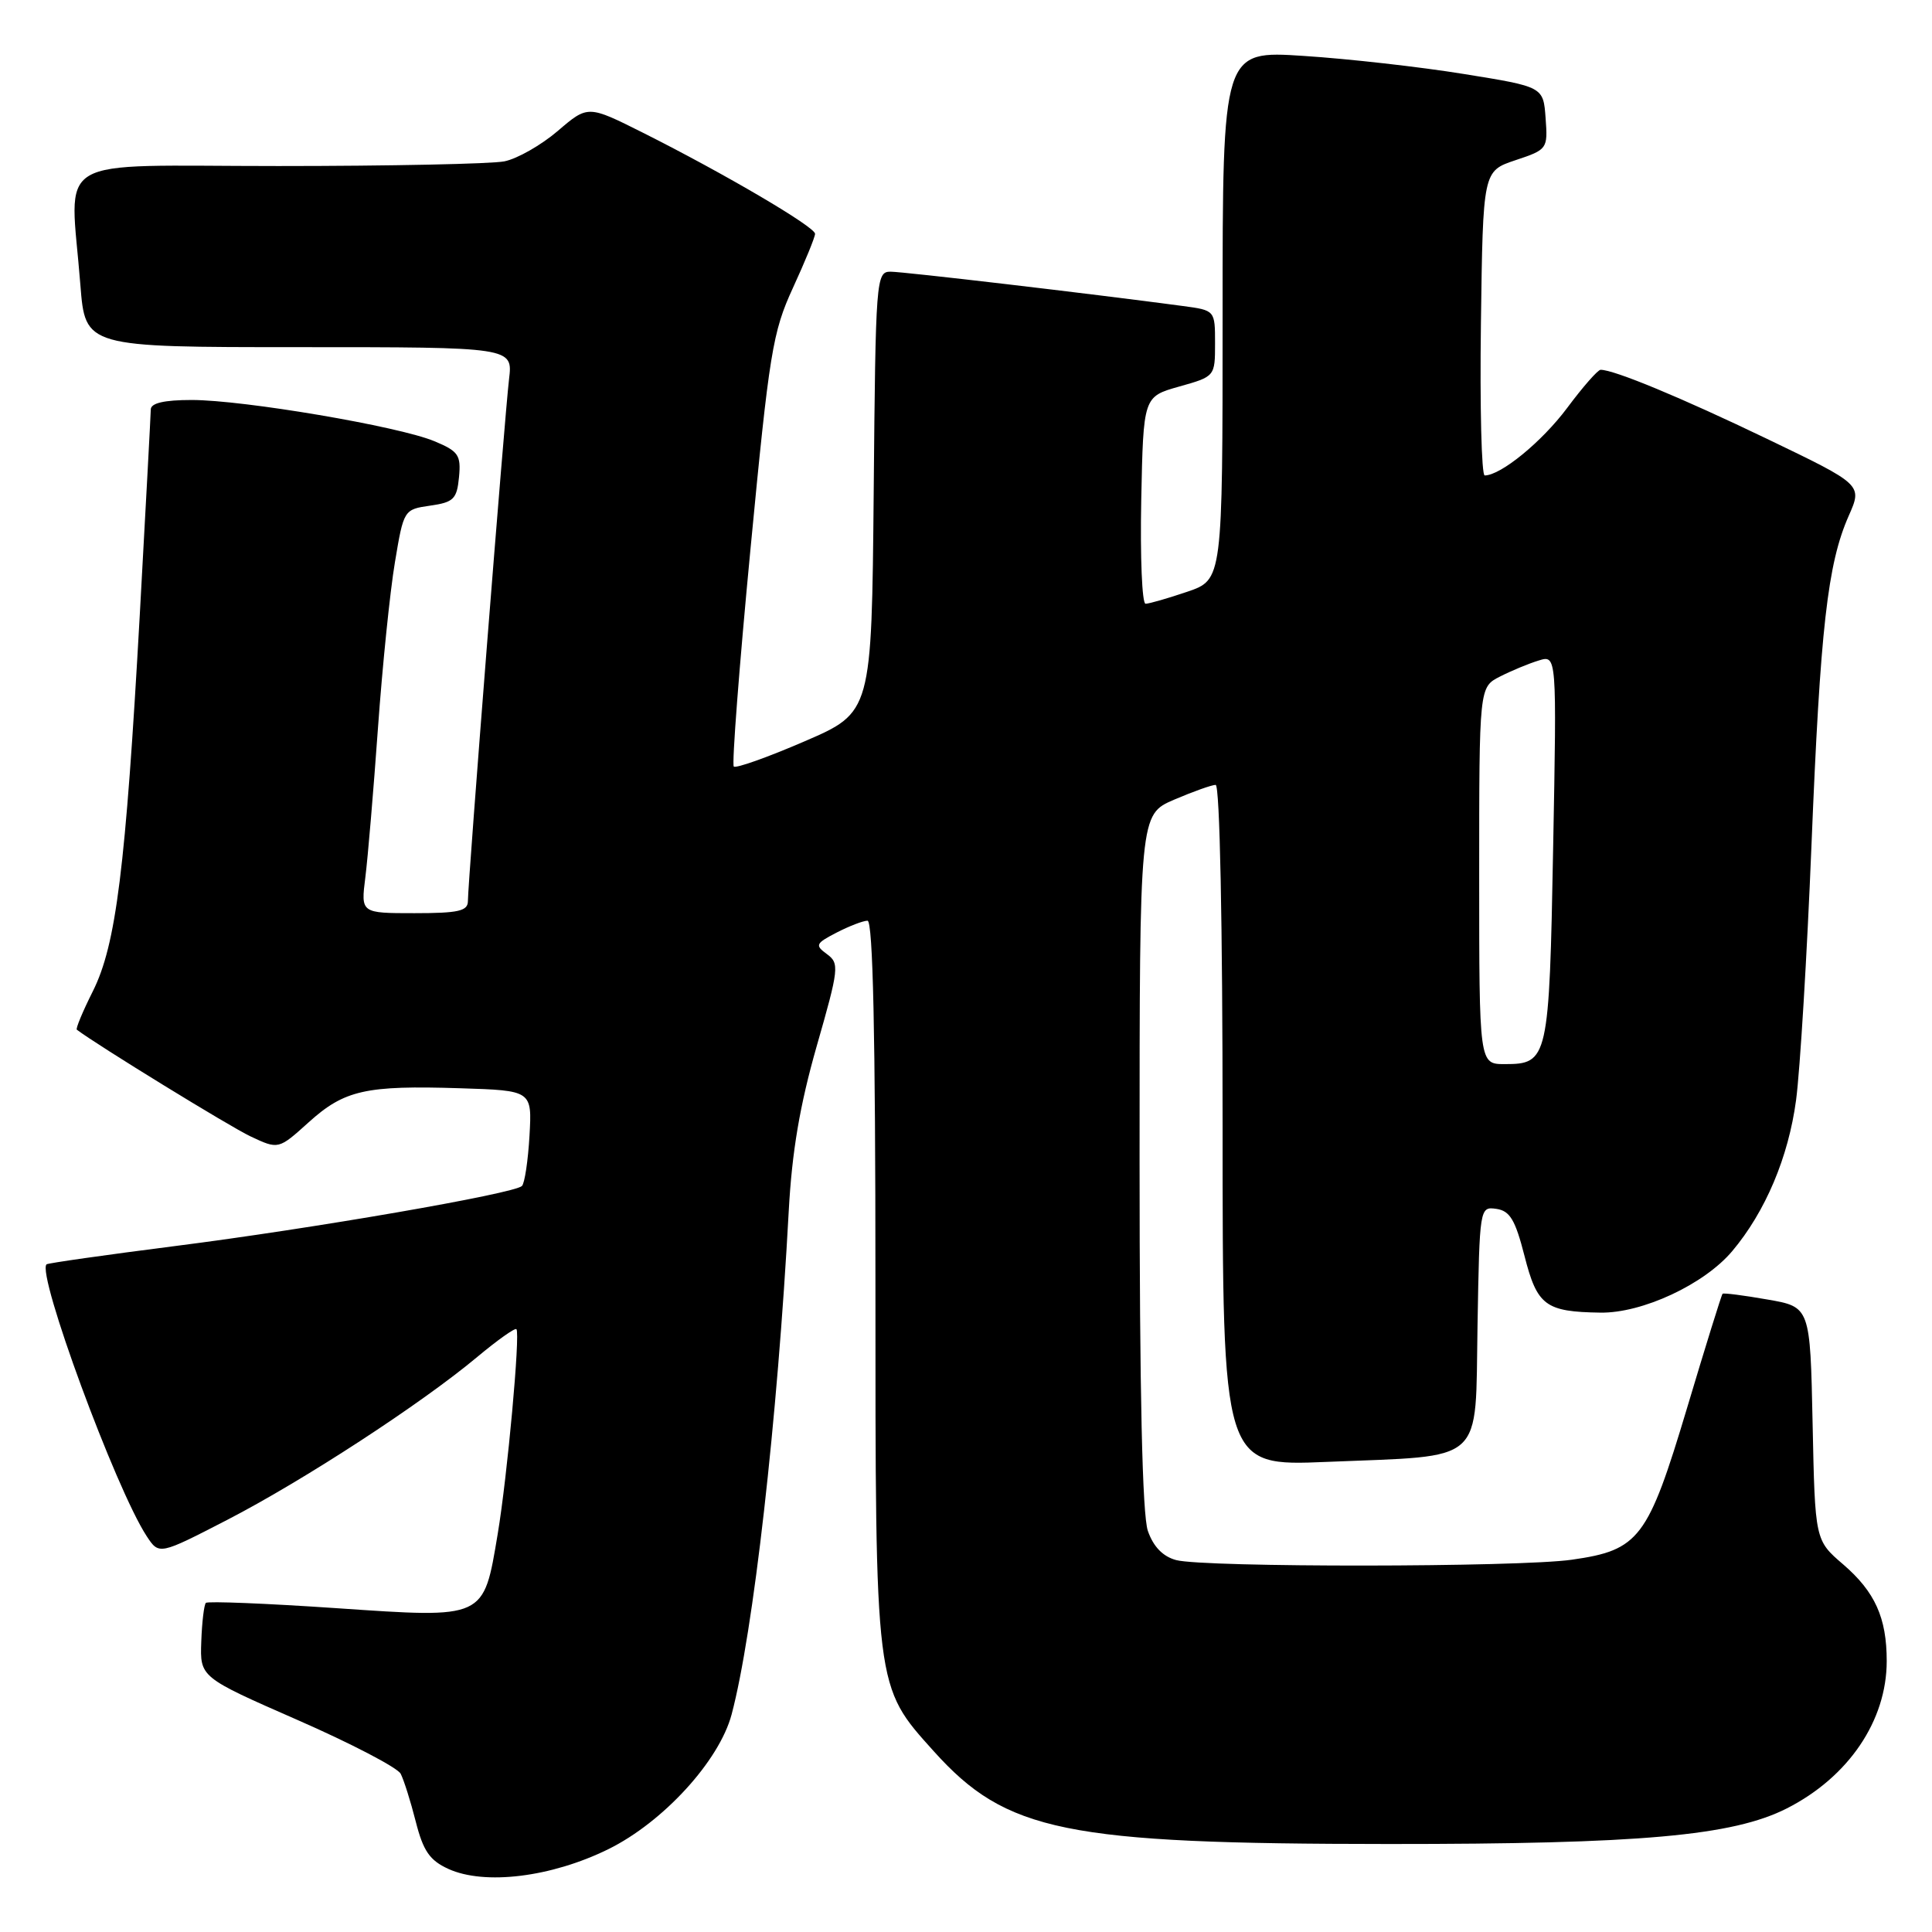 <?xml version="1.0" encoding="UTF-8" standalone="no"?>
<!DOCTYPE svg PUBLIC "-//W3C//DTD SVG 1.1//EN" "http://www.w3.org/Graphics/SVG/1.1/DTD/svg11.dtd" >
<svg xmlns="http://www.w3.org/2000/svg" xmlns:xlink="http://www.w3.org/1999/xlink" version="1.1" viewBox="0 0 256 256">
 <g >
 <path fill="currentColor"
d=" M 80.60 245.03 C 87.87 241.45 95.30 233.33 96.94 227.18 C 99.81 216.41 103.02 188.13 104.51 160.50 C 104.94 152.58 105.98 146.45 108.22 138.61 C 111.17 128.33 111.24 127.65 109.58 126.43 C 107.96 125.25 108.06 125.02 110.86 123.57 C 112.53 122.71 114.37 122.00 114.95 122.00 C 115.67 122.00 116.00 137.10 116.00 169.82 C 116.00 224.06 115.91 223.35 123.73 232.05 C 133.35 242.74 141.10 244.32 184.00 244.34 C 217.37 244.35 229.58 243.26 236.75 239.63 C 244.93 235.48 250.00 228.01 250.00 220.10 C 250.00 214.36 248.45 210.93 244.23 207.29 C 240.50 204.09 240.50 204.09 240.18 188.63 C 239.86 173.17 239.86 173.17 234.18 172.19 C 231.06 171.64 228.39 171.30 228.25 171.43 C 228.11 171.56 225.99 178.38 223.54 186.58 C 218.35 203.89 217.21 205.40 208.28 206.67 C 201.26 207.68 159.56 207.71 155.85 206.72 C 154.09 206.25 152.83 204.95 152.10 202.86 C 151.36 200.74 151.00 184.61 151.00 153.82 C 151.00 107.93 151.00 107.93 155.58 105.96 C 158.10 104.88 160.58 104.00 161.08 104.00 C 161.63 104.00 162.00 122.43 162.00 149.14 C 162.00 194.28 162.00 194.28 175.75 193.71 C 197.06 192.82 195.45 194.27 195.78 175.61 C 196.05 159.99 196.07 159.87 198.27 160.18 C 200.07 160.44 200.78 161.63 202.00 166.40 C 203.68 173.00 204.77 173.82 212.05 173.93 C 217.61 174.02 225.83 170.18 229.53 165.78 C 233.93 160.55 236.98 153.33 237.99 145.76 C 238.52 141.77 239.44 126.58 240.03 112.00 C 241.20 83.20 242.16 74.71 244.96 68.36 C 246.79 64.23 246.79 64.23 234.14 58.15 C 222.76 52.68 213.89 49.00 212.09 49.00 C 211.72 49.00 209.73 51.27 207.66 54.05 C 204.31 58.54 198.87 62.99 196.73 63.00 C 196.31 63.00 196.08 53.92 196.23 42.83 C 196.50 22.67 196.50 22.67 200.80 21.23 C 205.04 19.82 205.10 19.73 204.80 15.65 C 204.50 11.50 204.50 11.50 194.00 9.81 C 188.22 8.87 178.66 7.79 172.75 7.41 C 162.00 6.70 162.00 6.70 162.00 41.76 C 162.00 76.81 162.00 76.81 157.32 78.41 C 154.75 79.28 152.26 80.00 151.79 80.00 C 151.33 80.00 151.07 73.83 151.22 66.28 C 151.50 52.56 151.50 52.56 156.25 51.22 C 160.99 49.89 161.00 49.87 161.00 45.50 C 161.00 41.12 161.00 41.12 156.75 40.55 C 144.50 38.91 119.71 36.00 118.00 36.00 C 116.09 36.00 116.02 36.92 115.77 65.20 C 115.50 94.39 115.50 94.39 106.61 98.23 C 101.73 100.34 97.51 101.84 97.23 101.57 C 96.96 101.29 97.95 88.34 99.44 72.78 C 101.94 46.66 102.37 44.01 105.07 38.14 C 106.68 34.64 108.00 31.42 108.00 30.98 C 108.00 30.06 95.98 23.00 85.20 17.59 C 77.90 13.93 77.90 13.93 73.91 17.35 C 71.71 19.23 68.53 21.04 66.83 21.38 C 65.14 21.72 51.66 22.00 36.88 22.00 C 6.30 22.00 9.29 20.21 10.65 37.75 C 11.30 46.00 11.30 46.00 39.63 46.00 C 67.96 46.00 67.96 46.00 67.45 50.25 C 66.88 55.00 62.00 116.87 62.00 119.39 C 62.00 120.72 60.76 121.00 54.91 121.00 C 47.81 121.00 47.81 121.00 48.41 116.25 C 48.74 113.64 49.49 104.75 50.08 96.50 C 50.67 88.25 51.68 78.35 52.33 74.50 C 53.49 67.54 53.52 67.50 57.00 67.00 C 60.10 66.56 60.54 66.13 60.82 63.23 C 61.10 60.30 60.75 59.79 57.55 58.46 C 52.85 56.49 32.27 53.00 25.40 53.00 C 21.76 53.00 19.99 53.41 19.98 54.25 C 19.97 54.94 19.31 67.20 18.52 81.50 C 16.64 115.14 15.38 125.20 12.30 131.35 C 10.96 134.02 10.01 136.31 10.18 136.44 C 12.87 138.48 30.46 149.29 33.20 150.58 C 36.90 152.32 36.90 152.32 40.89 148.72 C 45.64 144.43 48.45 143.80 61.00 144.20 C 70.50 144.50 70.50 144.50 70.16 150.50 C 69.97 153.80 69.52 156.79 69.16 157.15 C 68.11 158.17 41.45 162.79 23.18 165.11 C 14.01 166.28 6.35 167.37 6.17 167.53 C 4.82 168.74 15.32 197.26 19.43 203.54 C 21.08 206.05 21.08 206.05 30.13 201.38 C 40.25 196.15 55.85 185.98 63.23 179.81 C 65.90 177.58 68.24 175.92 68.43 176.12 C 68.95 176.70 67.23 195.60 65.95 203.25 C 64.05 214.59 64.38 214.44 44.55 213.09 C 35.29 212.46 27.52 212.15 27.28 212.39 C 27.04 212.63 26.76 214.94 26.67 217.53 C 26.50 222.24 26.50 222.24 39.41 227.90 C 46.51 231.01 52.67 234.22 53.09 235.03 C 53.51 235.84 54.41 238.69 55.09 241.37 C 56.08 245.27 56.94 246.51 59.41 247.64 C 64.22 249.83 73.06 248.74 80.60 245.03 Z  M 196.00 116.03 C 196.00 91.05 196.00 91.05 198.75 89.65 C 200.26 88.88 202.57 87.92 203.89 87.52 C 206.28 86.78 206.28 86.78 205.80 112.34 C 205.28 140.39 205.14 141.00 199.38 141.00 C 196.00 141.00 196.00 141.00 196.00 116.03 Z "/>
</g>
</svg>